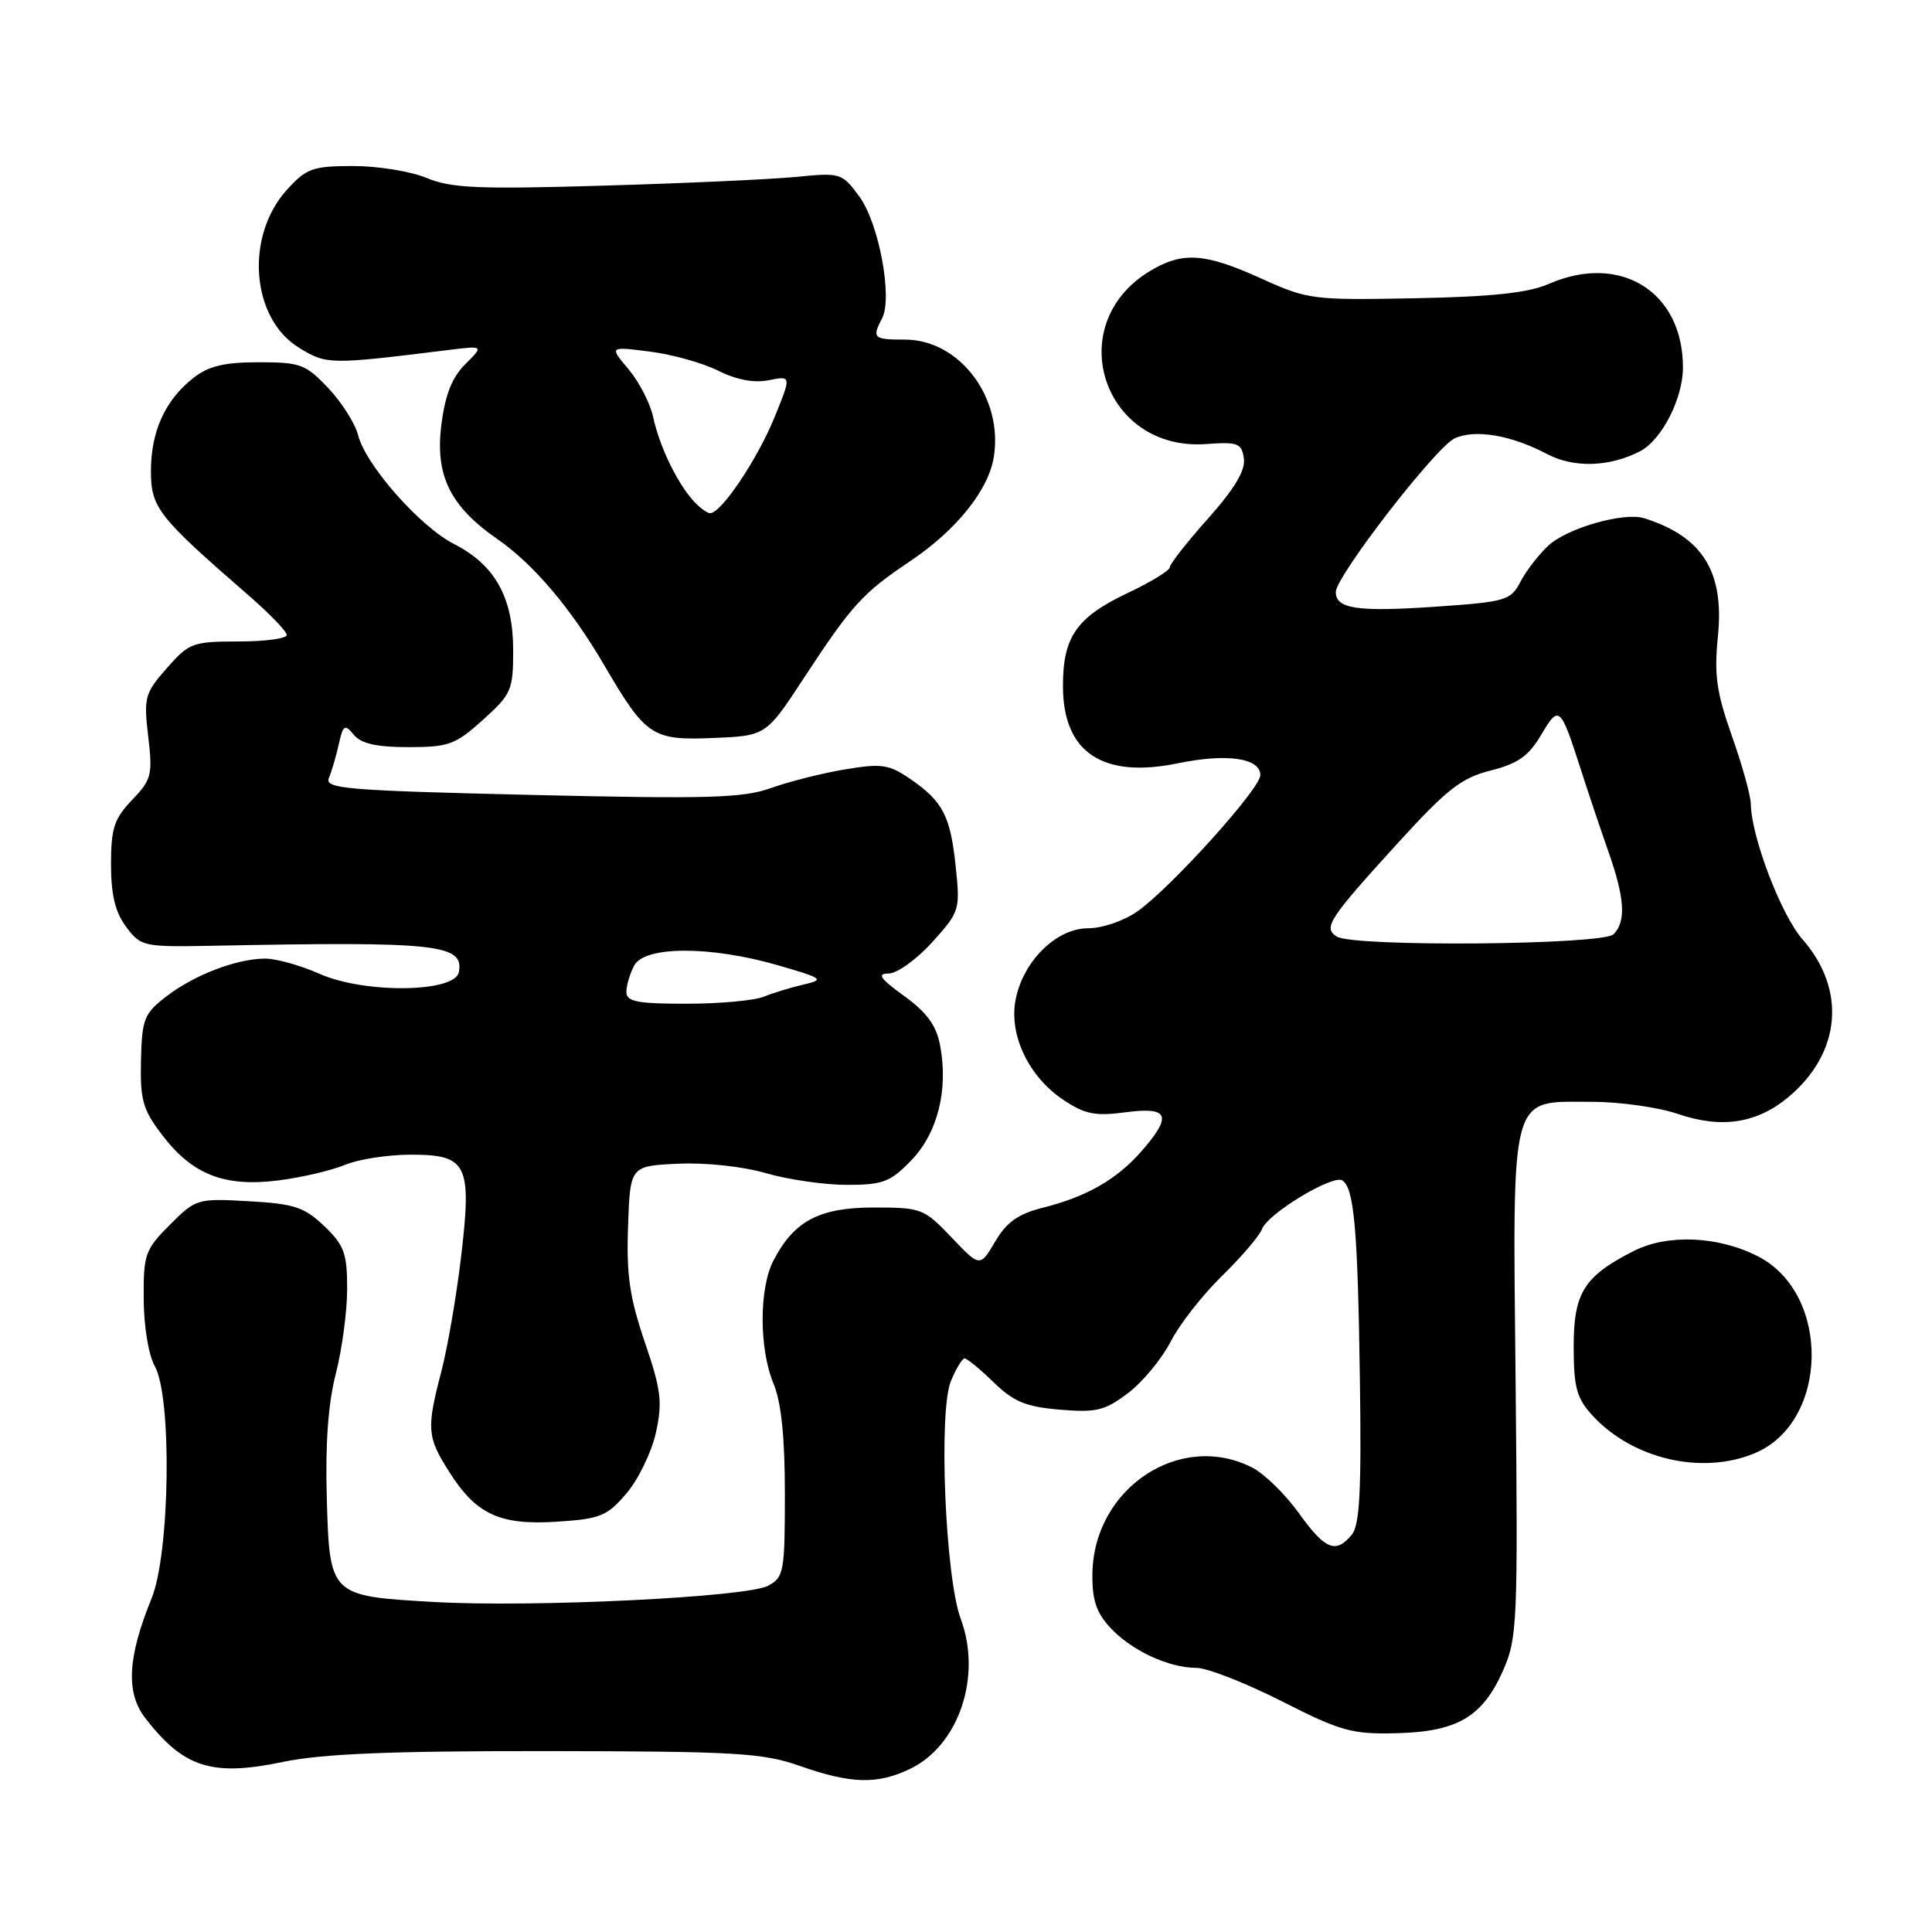 <?xml version="1.0" encoding="UTF-8" standalone="no"?>
<!DOCTYPE svg PUBLIC "-//W3C//DTD SVG 1.1//EN" "http://www.w3.org/Graphics/SVG/1.1/DTD/svg11.dtd" >
<svg xmlns="http://www.w3.org/2000/svg" xmlns:xlink="http://www.w3.org/1999/xlink" version="1.1" viewBox="0 0 256 256">
 <g >
 <path fill="currentColor"
d=" M 120.54 234.41 C 127.03 231.33 130.15 222.15 127.30 214.50 C 125.25 209.01 124.34 187.00 126.00 183.00 C 126.68 181.35 127.50 180.00 127.82 180.00 C 128.14 180.00 129.87 181.42 131.67 183.17 C 134.33 185.75 135.95 186.41 140.46 186.79 C 145.30 187.19 146.42 186.91 149.50 184.57 C 151.44 183.09 153.96 180.03 155.12 177.77 C 156.27 175.51 159.33 171.60 161.91 169.08 C 164.49 166.56 166.89 163.75 167.24 162.83 C 168.02 160.79 176.58 155.62 177.86 156.41 C 179.42 157.38 179.91 162.83 180.19 182.62 C 180.41 197.56 180.17 202.09 179.11 203.37 C 176.99 205.92 175.59 205.35 172.10 200.49 C 170.32 198.01 167.56 195.31 165.98 194.49 C 156.43 189.55 144.92 197.15 144.75 208.51 C 144.70 211.96 145.25 213.65 147.09 215.65 C 149.90 218.69 154.84 221.00 158.53 221.00 C 159.95 221.00 165.03 222.99 169.81 225.41 C 177.67 229.40 179.13 229.81 185.05 229.66 C 193.11 229.46 196.45 227.50 199.17 221.34 C 201.05 217.09 201.14 215.00 200.83 183.54 C 200.44 144.09 199.92 146.00 210.98 146.00 C 214.64 146.00 219.76 146.72 222.35 147.61 C 228.14 149.58 232.83 148.85 237.01 145.34 C 243.95 139.50 244.68 131.13 238.85 124.48 C 236.00 121.24 232.05 110.88 231.99 106.50 C 231.97 105.40 230.84 101.35 229.48 97.50 C 227.44 91.73 227.12 89.41 227.63 84.33 C 228.50 75.75 225.61 71.11 217.87 68.67 C 215.18 67.82 207.66 69.97 205.15 72.31 C 203.87 73.51 202.20 75.67 201.46 77.10 C 200.18 79.56 199.54 79.75 190.22 80.39 C 179.88 81.10 177.00 80.68 177.00 78.45 C 177.00 76.37 190.23 59.26 192.74 58.09 C 195.44 56.84 200.24 57.65 204.99 60.16 C 208.52 62.03 213.27 61.89 217.30 59.80 C 220.18 58.32 222.99 52.83 223.00 48.70 C 223.01 38.65 214.71 33.48 205.22 37.62 C 202.50 38.81 197.73 39.32 187.50 39.52 C 173.91 39.78 173.31 39.71 167.11 36.90 C 159.61 33.49 156.65 33.31 152.30 35.96 C 140.67 43.05 146.16 59.81 159.80 58.84 C 164.04 58.53 164.53 58.72 164.82 60.76 C 165.04 62.33 163.60 64.75 160.07 68.71 C 157.28 71.84 155.00 74.75 155.00 75.17 C 155.00 75.59 152.51 77.12 149.46 78.56 C 142.60 81.81 140.80 84.42 140.85 91.08 C 140.91 99.74 146.15 103.19 156.08 101.14 C 162.56 99.80 167.00 100.44 167.00 102.71 C 167.00 104.50 155.21 117.57 150.73 120.75 C 148.95 122.01 146.08 123.00 144.18 123.00 C 139.96 123.00 135.52 127.39 134.56 132.54 C 133.69 137.19 136.33 142.70 140.92 145.75 C 143.76 147.65 145.14 147.92 149.17 147.38 C 154.91 146.62 155.38 147.83 151.21 152.59 C 147.95 156.30 143.98 158.57 138.18 160.03 C 134.91 160.85 133.38 161.94 131.86 164.52 C 129.85 167.92 129.85 167.92 126.08 163.96 C 122.44 160.14 122.09 160.00 115.79 160.00 C 108.56 160.00 105.20 161.78 102.48 167.04 C 100.57 170.73 100.58 178.76 102.50 183.35 C 103.52 185.80 104.00 190.42 104.00 197.93 C 104.00 208.27 103.87 209.00 101.78 210.12 C 98.94 211.64 70.61 213.02 57.50 212.27 C 43.68 211.49 43.67 211.48 43.30 198.43 C 43.09 191.31 43.49 185.91 44.50 182.01 C 45.32 178.82 46.00 173.77 46.00 170.79 C 46.00 166.06 45.61 165.00 42.97 162.47 C 40.33 159.95 39.01 159.51 32.98 159.17 C 26.15 158.78 25.96 158.84 22.51 162.29 C 19.22 165.58 19.00 166.20 19.04 172.15 C 19.06 175.76 19.69 179.58 20.50 181.00 C 22.81 185.04 22.53 205.84 20.08 211.81 C 16.91 219.58 16.65 224.28 19.23 227.63 C 24.32 234.23 28.06 235.43 37.46 233.47 C 42.71 232.38 51.63 232.01 72.50 232.03 C 97.57 232.06 101.08 232.27 106.00 234.00 C 112.75 236.37 116.20 236.47 120.54 234.41 Z  M 83.03 197.86 C 84.60 196.01 86.34 192.40 86.91 189.84 C 87.80 185.80 87.61 184.19 85.44 177.84 C 83.43 171.94 82.99 168.92 83.22 162.50 C 83.50 154.50 83.50 154.50 89.82 154.20 C 93.48 154.03 98.39 154.55 101.48 155.45 C 104.41 156.30 109.24 157.00 112.21 157.00 C 116.99 157.00 117.97 156.63 120.75 153.75 C 124.24 150.14 125.68 144.42 124.57 138.52 C 124.07 135.88 122.82 134.16 119.80 131.97 C 116.61 129.66 116.15 129.00 117.73 129.00 C 118.85 129.00 121.45 127.14 123.51 124.86 C 127.16 120.82 127.24 120.57 126.64 114.87 C 125.94 108.11 124.94 106.18 120.59 103.20 C 117.79 101.28 116.80 101.14 111.96 101.95 C 108.96 102.45 104.55 103.56 102.16 104.42 C 98.45 105.75 93.84 105.88 70.36 105.33 C 45.82 104.75 42.98 104.51 43.58 103.09 C 43.95 102.21 44.54 100.20 44.89 98.62 C 45.47 96.03 45.67 95.90 46.89 97.37 C 47.86 98.54 49.90 99.00 54.12 99.00 C 59.46 99.00 60.35 98.67 64.00 95.38 C 67.77 91.98 68.00 91.44 68.00 86.13 C 67.99 79.17 65.59 74.85 60.17 72.09 C 55.63 69.77 48.44 61.61 47.44 57.63 C 47.06 56.12 45.29 53.33 43.51 51.44 C 40.51 48.26 39.81 48.00 34.27 48.00 C 29.70 48.00 27.64 48.50 25.61 50.09 C 21.88 53.02 20.00 57.16 20.00 62.41 C 20.00 67.28 20.93 68.46 32.94 78.89 C 35.72 81.31 38.00 83.67 38.00 84.14 C 38.00 84.61 35.12 85.00 31.60 85.00 C 25.53 85.00 25.05 85.18 22.10 88.54 C 19.18 91.86 19.03 92.42 19.64 97.59 C 20.24 102.68 20.08 103.31 17.50 106.00 C 15.13 108.48 14.71 109.74 14.71 114.52 C 14.71 118.59 15.27 120.88 16.72 122.82 C 18.67 125.42 19.00 125.49 28.11 125.32 C 57.97 124.73 61.51 125.11 60.80 128.82 C 60.28 131.53 48.33 131.68 42.37 129.05 C 39.83 127.92 36.57 127.01 35.12 127.02 C 31.33 127.04 25.72 129.19 22.03 132.04 C 19.09 134.31 18.81 135.01 18.68 140.52 C 18.56 145.76 18.92 147.03 21.50 150.41 C 25.50 155.65 29.72 157.30 36.83 156.42 C 39.91 156.03 43.90 155.10 45.69 154.36 C 47.47 153.61 51.41 153.00 54.43 153.00 C 61.93 153.00 62.55 154.25 61.09 166.59 C 60.48 171.74 59.31 178.53 58.49 181.69 C 56.50 189.33 56.58 190.38 59.49 194.98 C 63.09 200.68 66.22 202.13 73.84 201.63 C 79.56 201.26 80.45 200.89 83.03 197.86 Z  M 232.51 192.56 C 242.33 188.46 242.64 171.49 232.99 166.50 C 227.72 163.77 220.95 163.48 216.44 165.78 C 209.86 169.13 208.50 171.33 208.52 178.55 C 208.53 183.88 208.93 185.30 211.02 187.57 C 216.34 193.35 225.52 195.48 232.51 192.56 Z  M 106.54 89.81 C 112.85 80.18 114.31 78.58 120.50 74.43 C 126.69 70.29 130.96 64.99 131.68 60.58 C 132.96 52.69 127.15 45.00 119.92 45.00 C 115.73 45.00 115.51 44.80 116.88 42.18 C 118.31 39.46 116.45 29.52 113.85 26.02 C 111.57 22.92 111.37 22.86 105.51 23.44 C 102.20 23.76 90.69 24.29 79.93 24.60 C 63.40 25.09 59.77 24.93 56.56 23.59 C 54.47 22.71 50.09 22.00 46.82 22.00 C 41.46 22.00 40.61 22.30 38.06 25.10 C 32.45 31.24 33.24 42.13 39.58 46.05 C 43.26 48.33 43.61 48.33 59.31 46.39 C 64.12 45.79 64.12 45.79 61.65 48.26 C 59.88 50.02 58.98 52.33 58.48 56.32 C 57.64 63.03 59.65 67.10 65.97 71.48 C 70.70 74.76 75.65 80.60 80.02 88.07 C 85.58 97.58 86.39 98.12 94.46 97.79 C 101.50 97.50 101.50 97.50 106.54 89.81 Z  M 177.13 124.10 C 175.29 122.94 176.06 121.76 185.21 111.72 C 191.72 104.57 193.63 103.08 197.51 102.10 C 201.12 101.19 202.55 100.19 204.21 97.38 C 206.58 93.36 206.75 93.51 209.48 102.00 C 210.45 105.03 212.09 109.90 213.12 112.84 C 215.30 119.02 215.49 122.11 213.80 123.80 C 212.38 125.22 179.33 125.50 177.13 124.10 Z  M 83.00 131.43 C 83.00 130.57 83.47 129.00 84.04 127.93 C 85.42 125.34 94.11 125.32 103.00 127.88 C 109.07 129.63 109.30 129.81 106.50 130.45 C 104.85 130.83 102.47 131.56 101.20 132.07 C 99.94 132.58 95.33 133.00 90.95 133.00 C 84.40 133.00 83.00 132.72 83.00 131.43 Z  M 91.78 66.25 C 89.60 63.77 87.36 59.05 86.54 55.23 C 86.15 53.43 84.68 50.59 83.28 48.92 C 80.73 45.90 80.73 45.90 86.12 46.59 C 89.08 46.96 93.16 48.11 95.19 49.13 C 97.59 50.33 99.92 50.77 101.87 50.38 C 104.87 49.78 104.87 49.78 102.63 55.29 C 100.37 60.85 95.57 68.00 94.10 68.00 C 93.67 68.00 92.62 67.21 91.78 66.25 Z "/>
</g>
</svg>